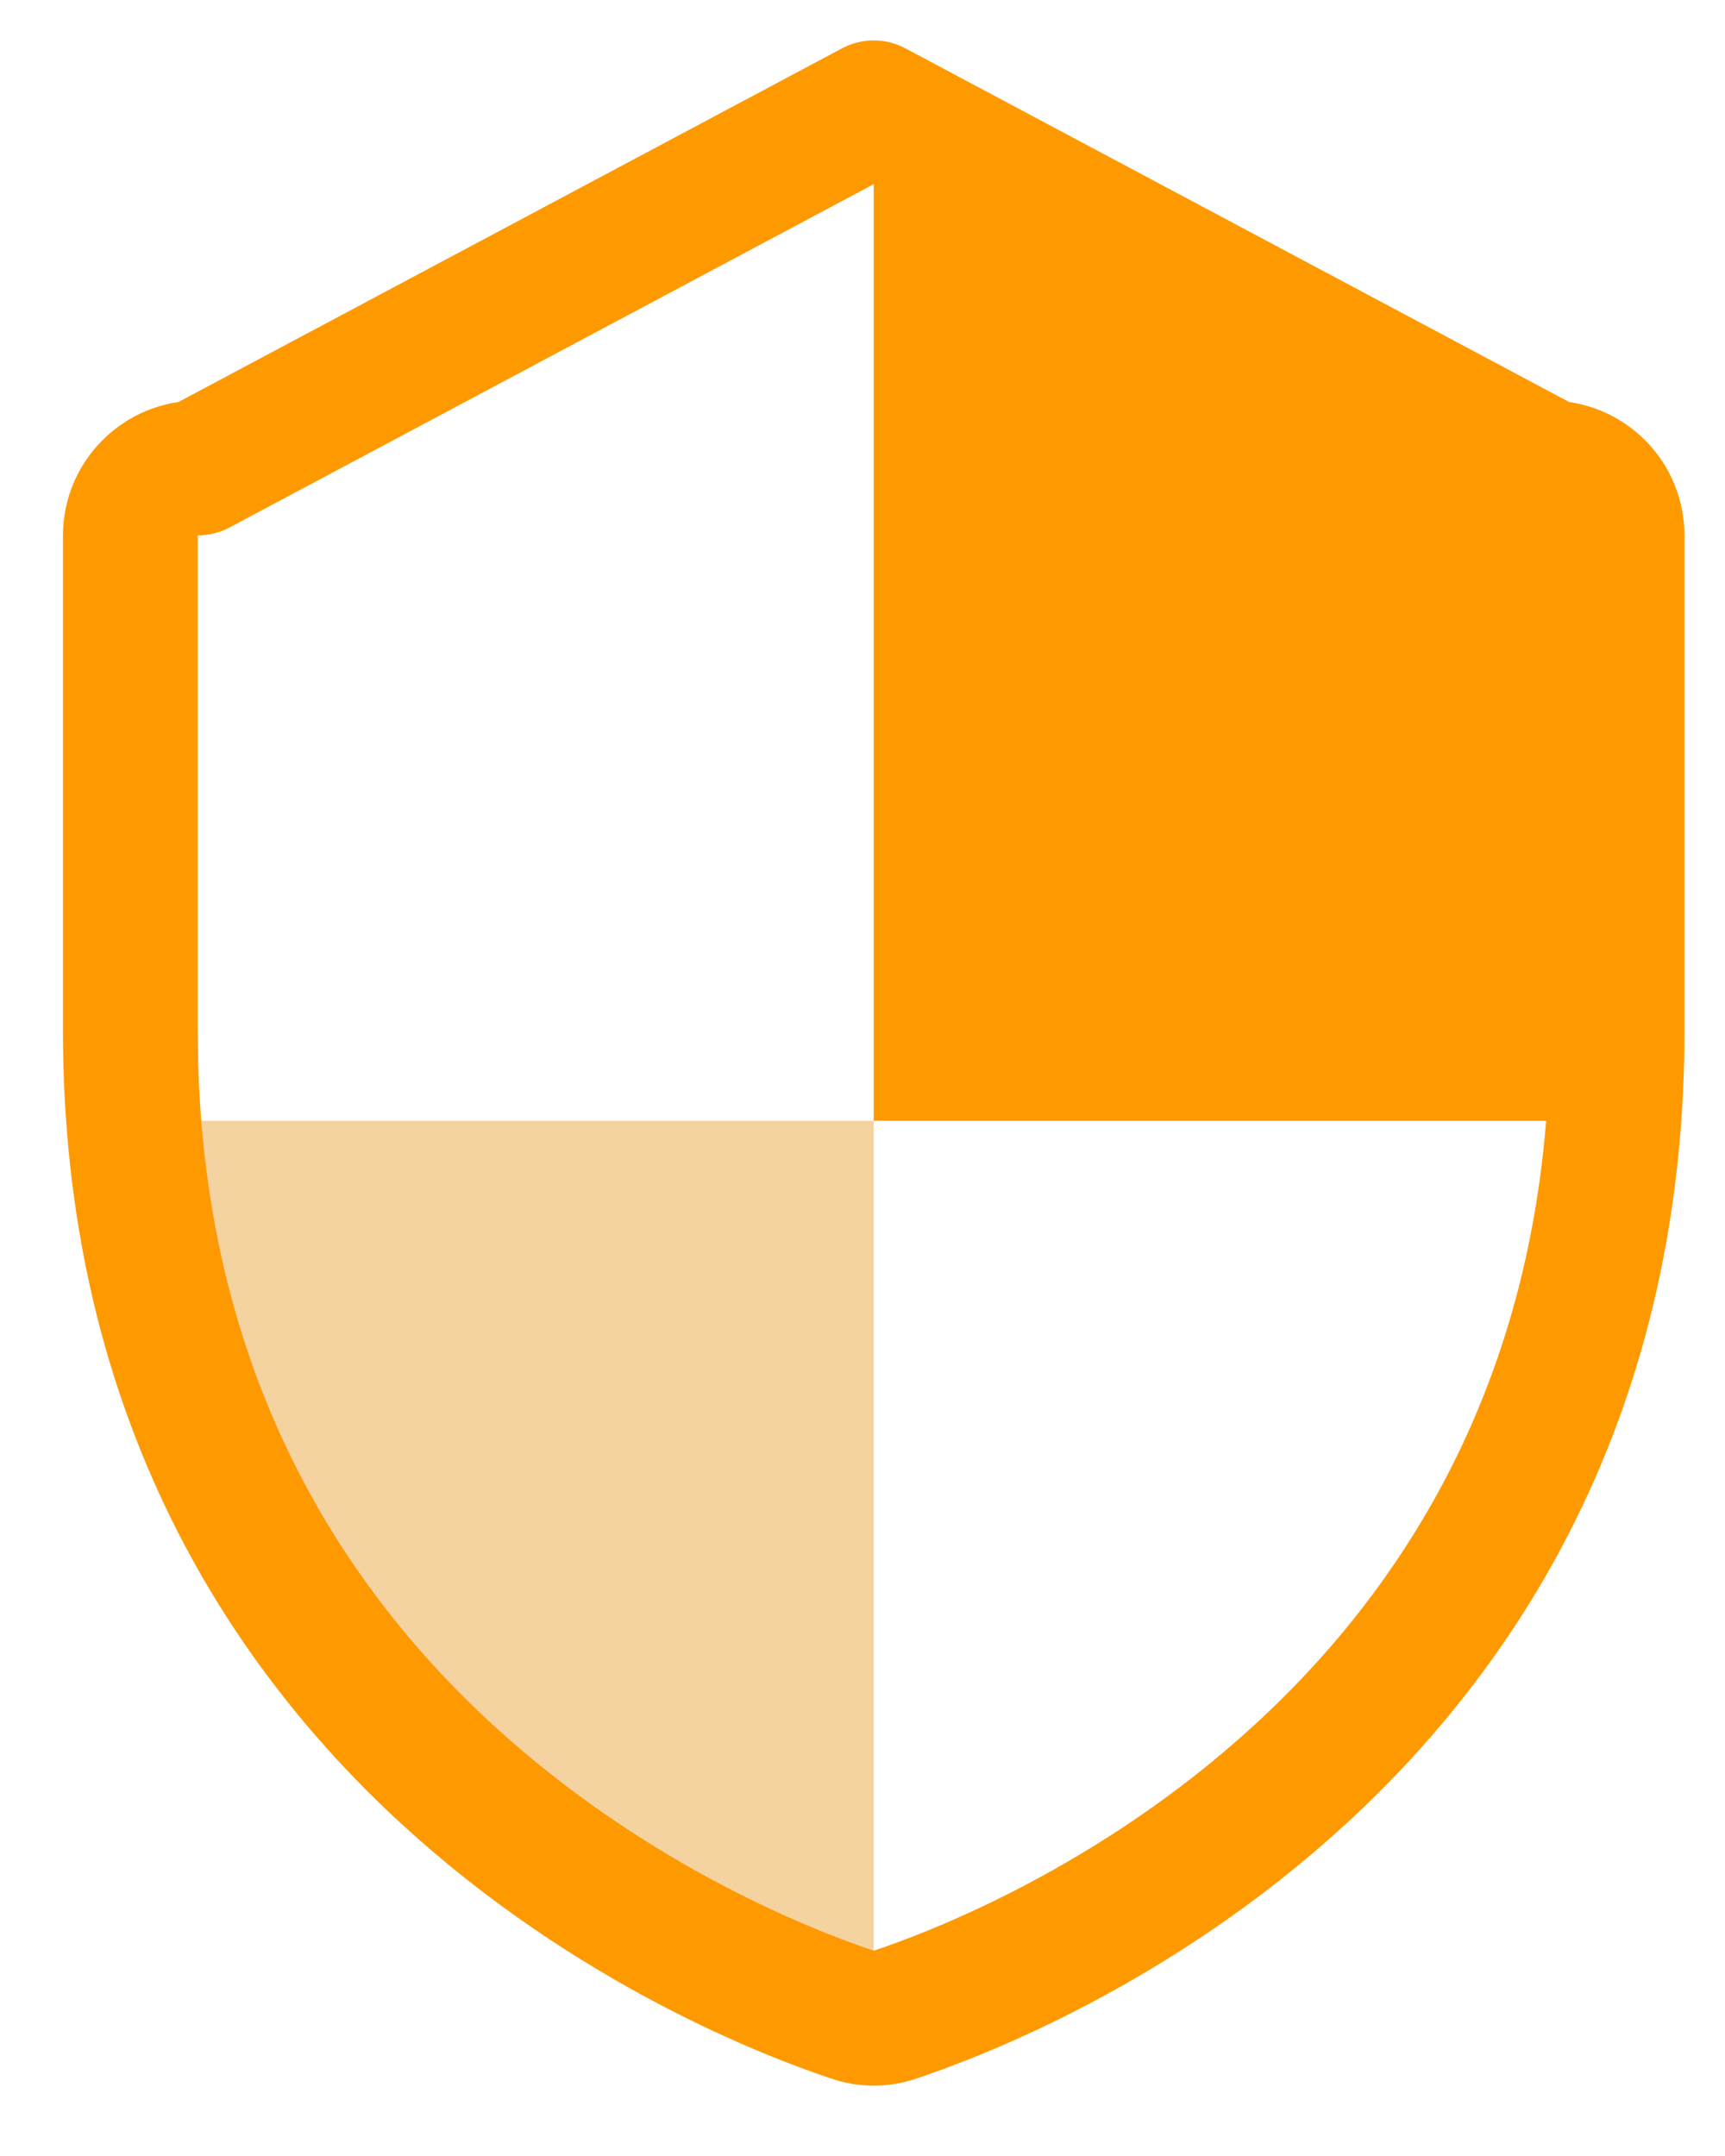 <svg width="16" height="20" viewBox="0 0 16 20" fill="none" xmlns="http://www.w3.org/2000/svg">
<path d="M8.104 10.397V1.209L14.791 4.55V10.397H8.104Z" fill="#FF9900"/>
<path d="M8.104 10.397H1C2.003 15.409 6.154 18.053 8.104 18.75V10.397Z" fill="#F4D3A1"/>
<path d="M1.209 9.562V4.968C1.209 4.801 1.275 4.642 1.393 4.525C1.51 4.407 1.67 4.341 1.836 4.341L8.104 1L14.373 4.341C14.539 4.341 14.698 4.407 14.816 4.525C14.934 4.642 14.999 4.801 14.999 4.968V9.562C14.999 16.141 9.412 18.32 8.297 18.69C8.172 18.733 8.037 18.733 7.912 18.69C6.796 18.32 1.209 16.141 1.209 9.562Z" stroke="#FF9900" stroke-width="1.25" stroke-linecap="round" stroke-linejoin="round"/>
</svg>
